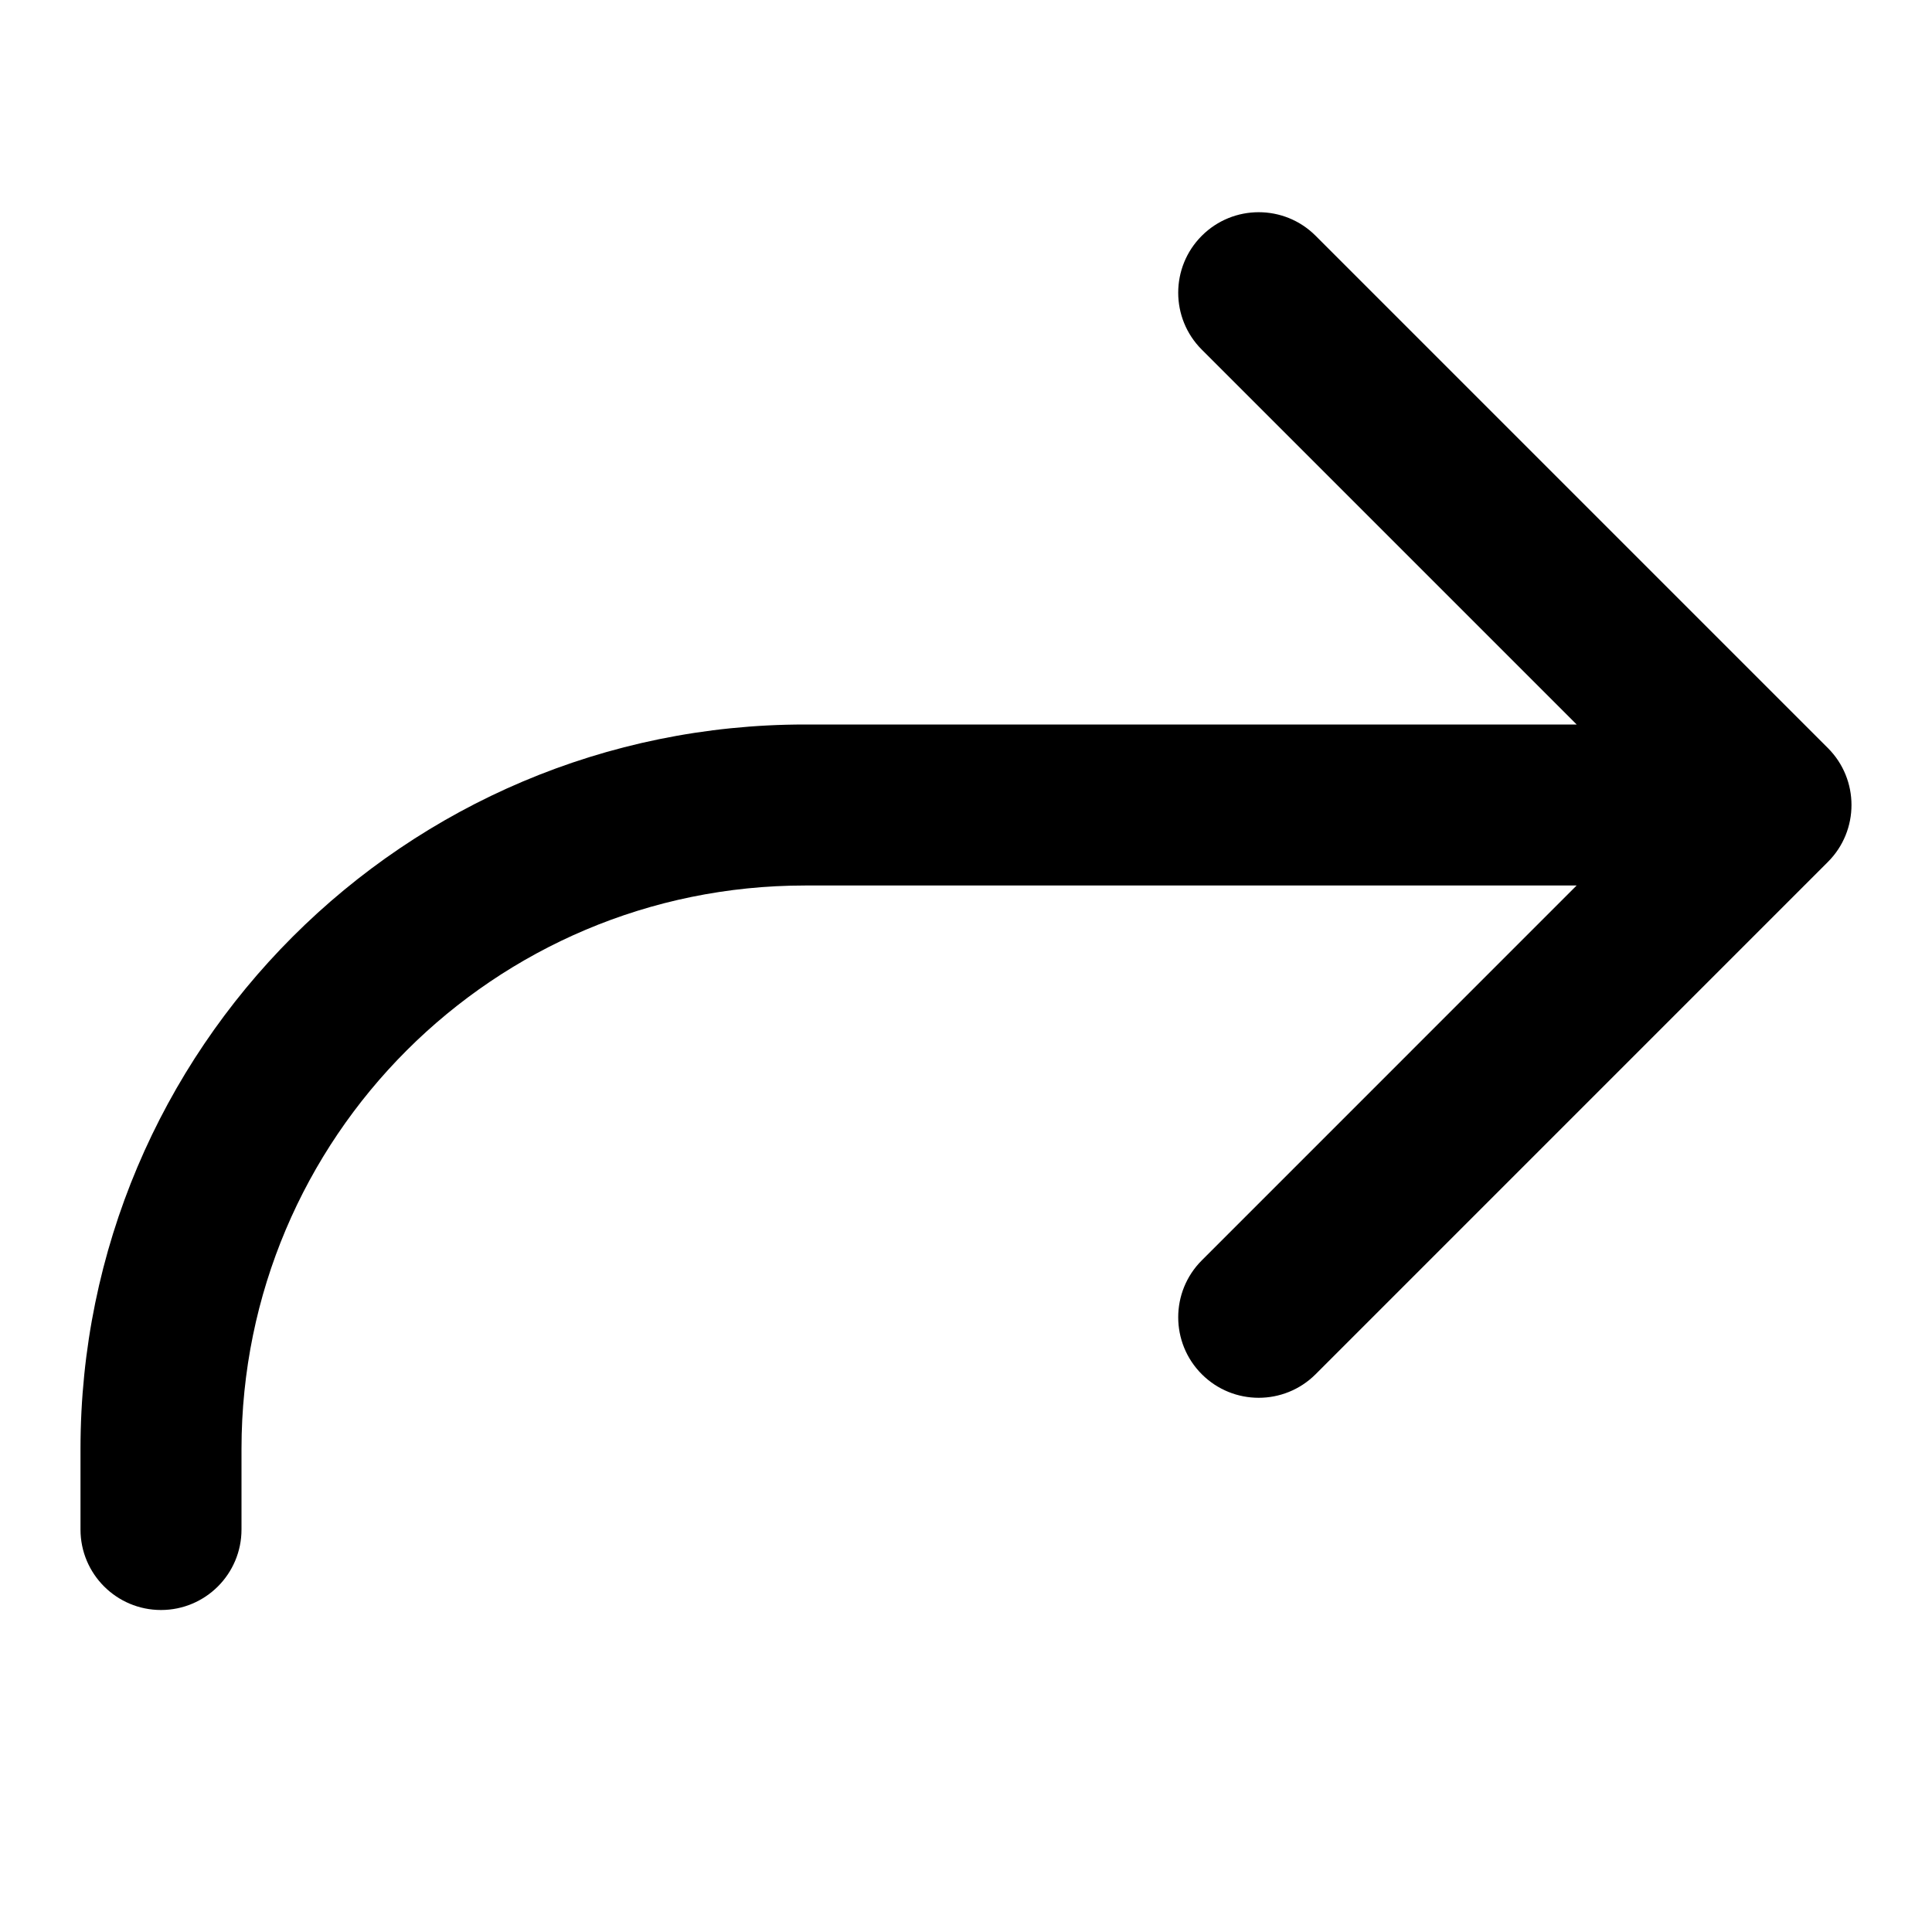 <?xml version="1.0" encoding="utf-8"?>
<!-- Generator: Adobe Illustrator 17.0.0, SVG Export Plug-In . SVG Version: 6.00 Build 0)  -->
<!DOCTYPE svg PUBLIC "-//W3C//DTD SVG 1.1//EN" "http://www.w3.org/Graphics/SVG/1.1/DTD/svg11.dtd">
<svg version="1.1" id="Layer_1" xmlns="http://www.w3.org/2000/svg" xmlns:xlink="http://www.w3.org/1999/xlink" x="0px" y="0px"
	 width="96px" height="96px" viewBox="0 0 96 96" enable-background="new 0 0 96 96" xml:space="preserve">
<path d="M40,36h38.344L59.716,17.373c-1.562-1.561-1.562-4.095,0-5.657c1.562-1.562,4.095-1.562,5.657,0l25.455,25.455
	c1.562,1.562,1.562,4.096,0,5.657L65.373,68.284c-1.563,1.562-4.096,1.562-5.657,0s-1.562-4.095,0-5.657L78.342,44H40
	c-15.464,0-28,12.536-28,28v4c0,2.209-1.791,4-4,4s-4-1.791-4-4v-4C4,52.117,20.118,36,40,36z"/>
</svg>
